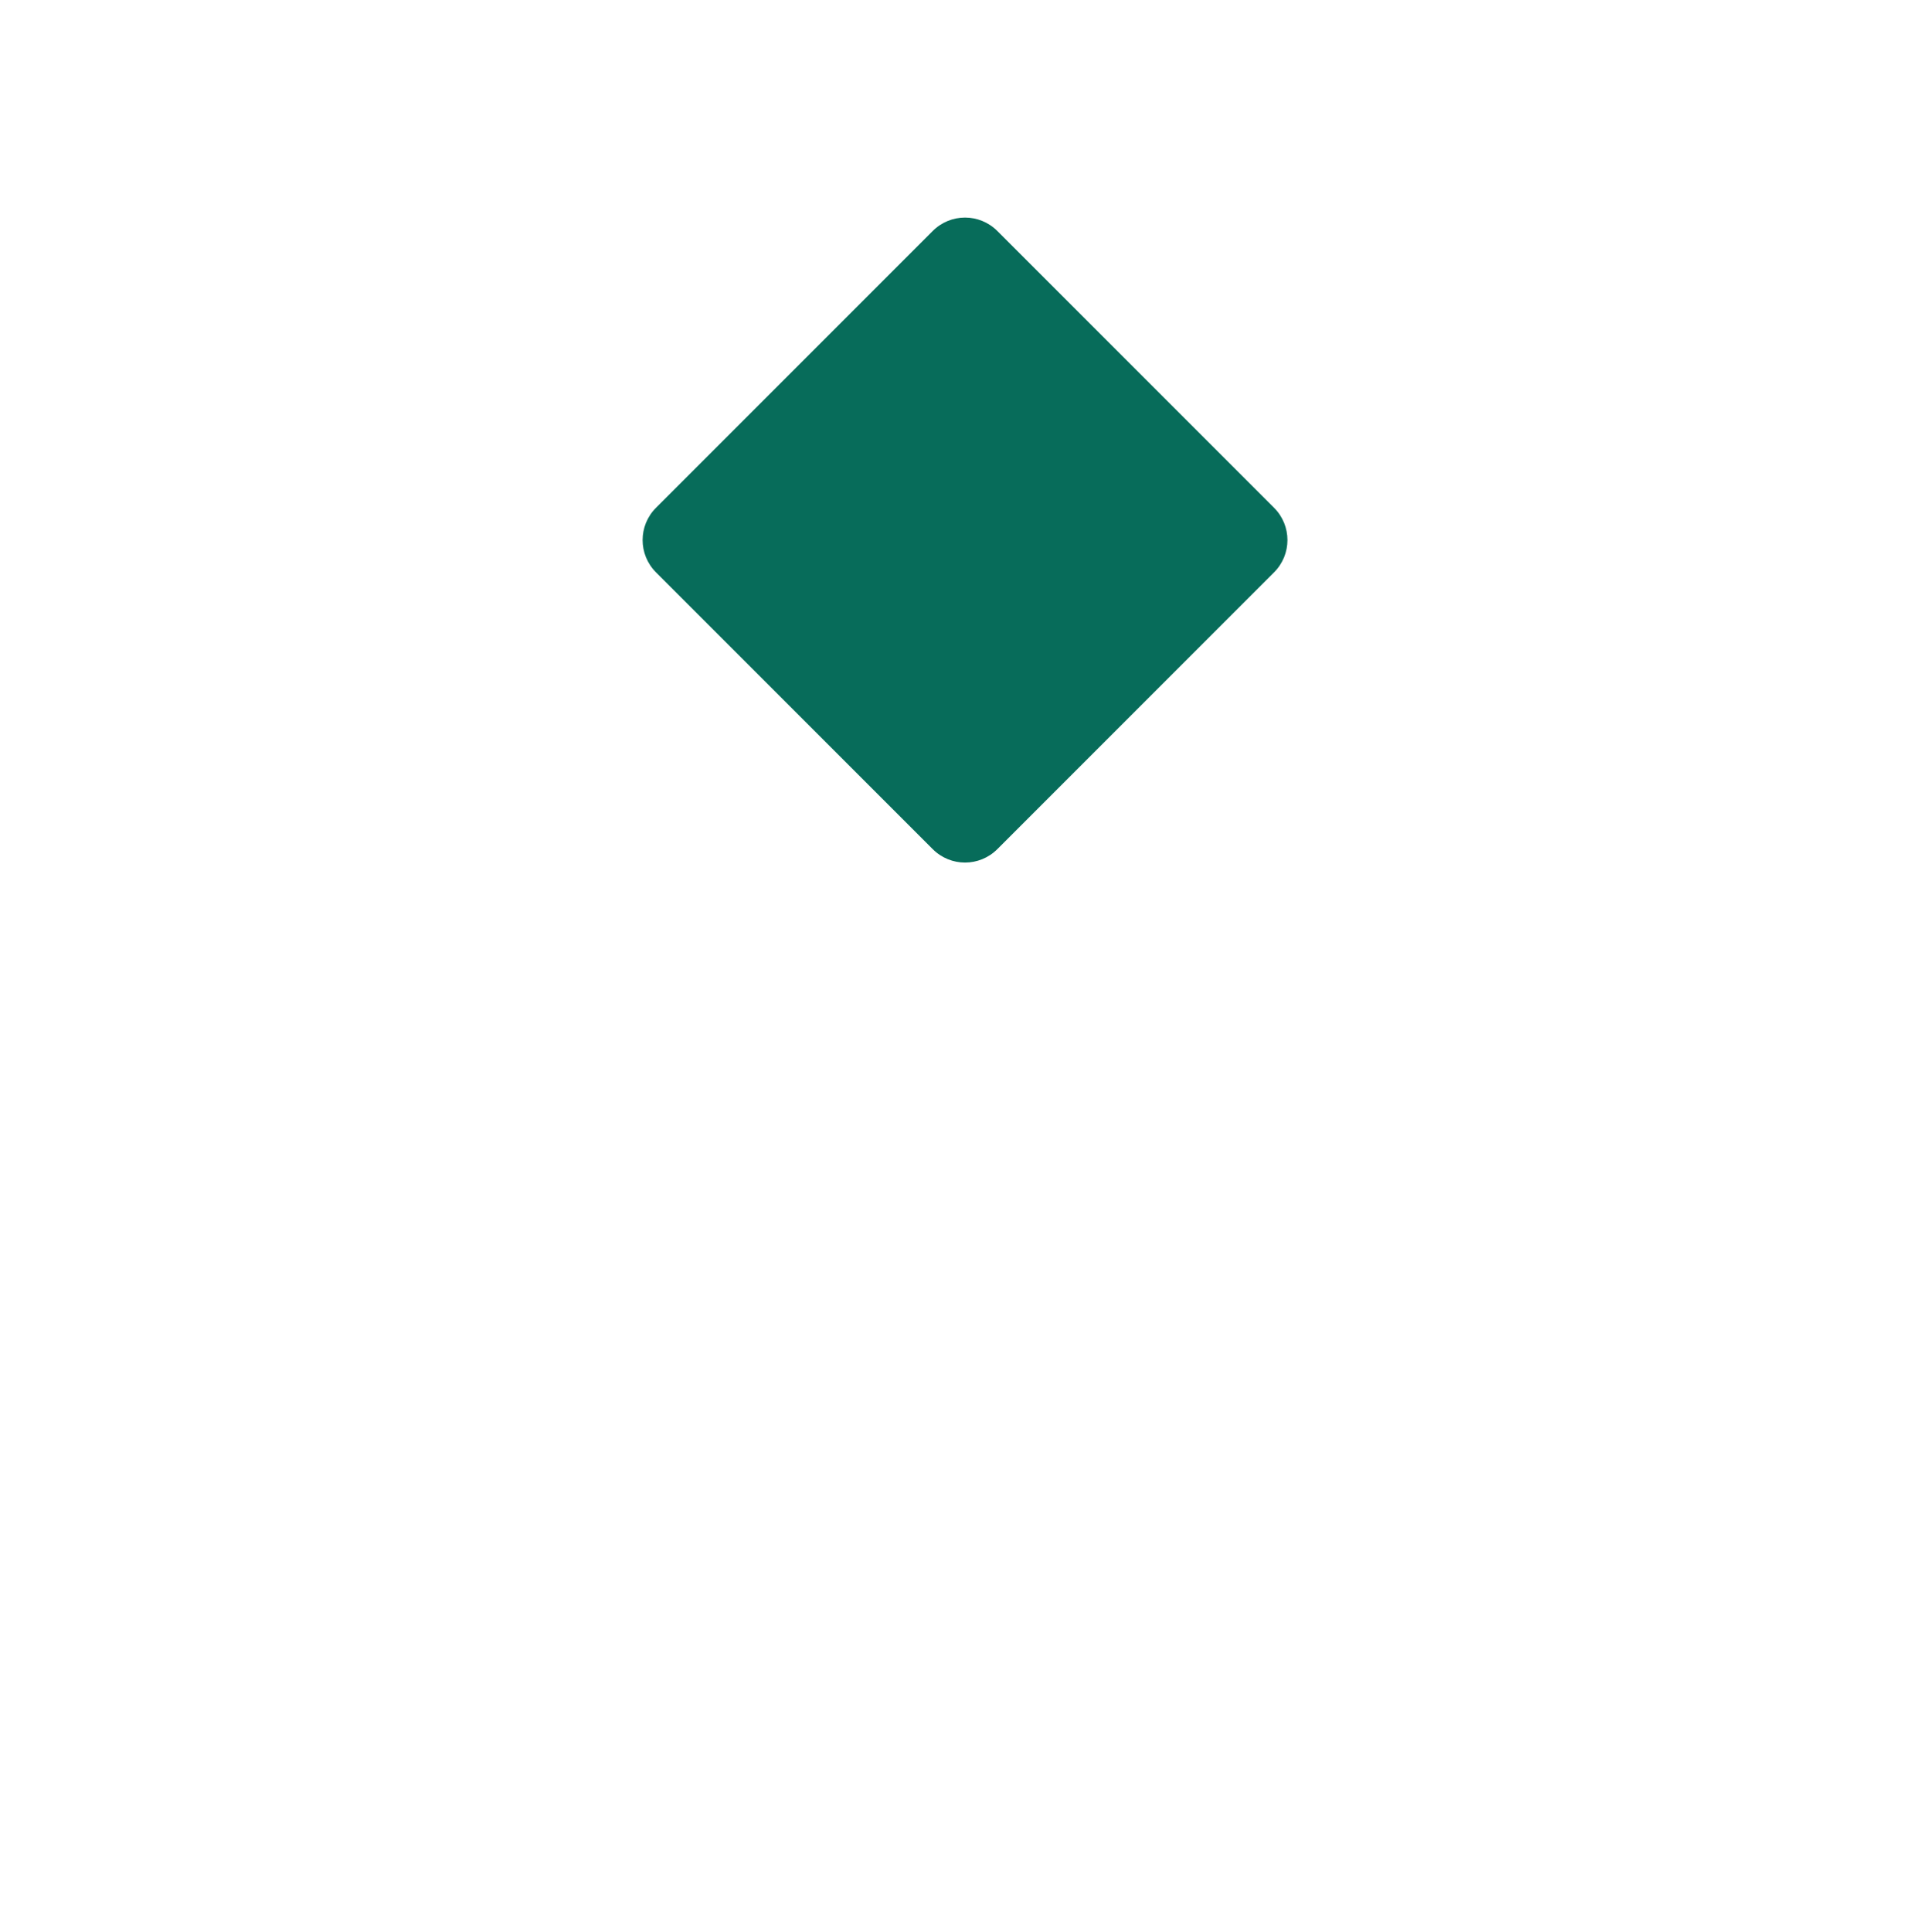 <?xml version="1.0" encoding="UTF-8" standalone="no"?>
<svg
        width="1200"
        height="1201"
        viewBox="0 0 1200 1201"
        fill="none"
        version="1.1"
        id="svg4"
        xmlns="http://www.w3.org/2000/svg"
        xmlns:svg="http://www.w3.org/2000/svg">
    <defs
            id="defs4" />
    <path
            id="rect4"
            style="fill:#076c5a"
            d="m 620.109,143.591 172.03,172.03 c 11.13,11.13 11.13,29.052 0,40.182 L 620.109,527.833 c -11.13,11.13 -29.052,11.13 -40.182,0 L 407.897,355.803 c -11.13,-11.13 -11.13,-29.052 0,-40.182 L 579.927,143.591 c 11.13,-11.13 29.052,-11.13 40.182,0 z" />
</svg>
